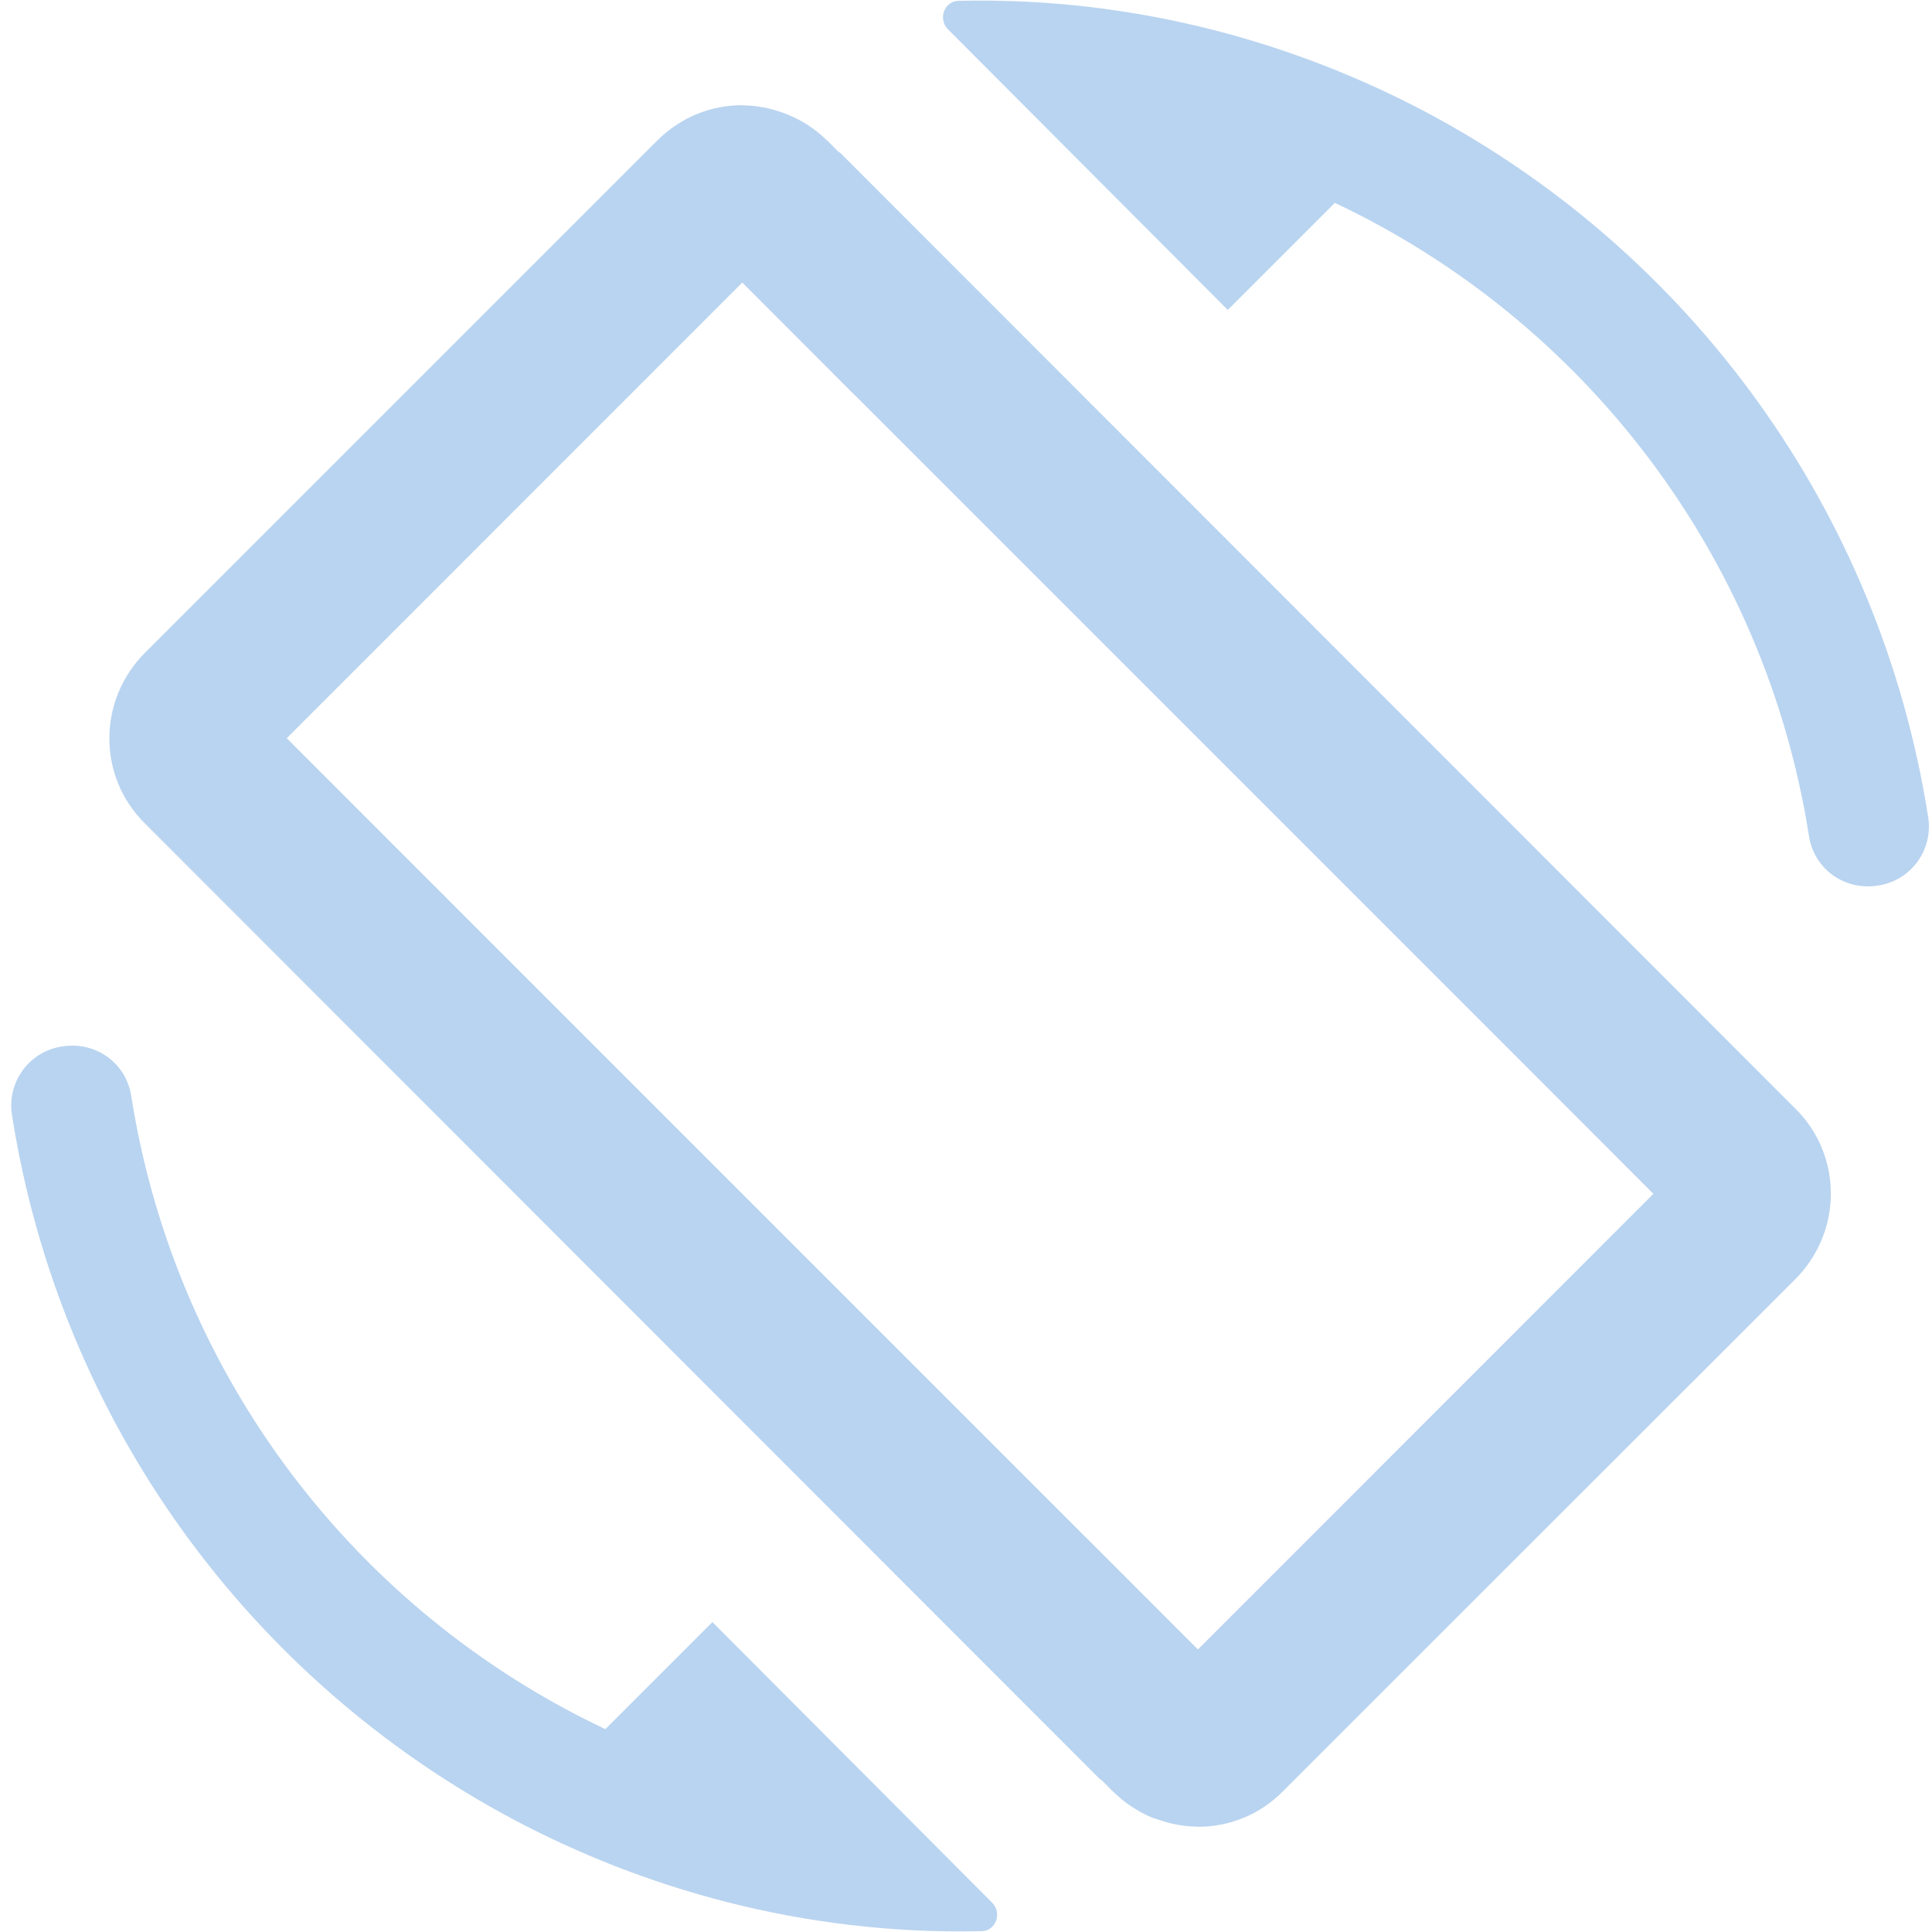 <?xml version="1.0" encoding="UTF-8" standalone="no"?>
<svg
   xmlns:dc="http://purl.org/dc/elements/1.1/"
   xmlns:cc="http://creativecommons.org/ns#"
   xmlns:rdf="http://www.w3.org/1999/02/22-rdf-syntax-ns#"
   xmlns:svg="http://www.w3.org/2000/svg"
   xmlns="http://www.w3.org/2000/svg"
   xmlns:sodipodi="http://sodipodi.sourceforge.net/DTD/sodipodi-0.dtd"
   xmlns:inkscape="http://www.inkscape.org/namespaces/inkscape"
   height="24"
   viewBox="0 0 24 24"
   width="24"
   version="1.1"
   id="svg4"
   sodipodi:docname="rotation-locked (copy).svg"
   inkscape:version="1.0.2 (e86c870879, 2021-01-15)">
  <defs
     id="defs8" />
  <sodipodi:namedview
     pagecolor="#ffffff"
     bordercolor="#666666"
     borderopacity="1"
     objecttolerance="10"
     gridtolerance="10"
     guidetolerance="10"
     inkscape:pageopacity="0"
     inkscape:pageshadow="2"
     inkscape:window-width="3824"
     inkscape:window-height="2107"
     id="namedview6"
     showgrid="false"
     inkscape:zoom="42"
     inkscape:cx="12"
     inkscape:cy="12"
     inkscape:window-x="8"
     inkscape:window-y="8"
     inkscape:window-maximized="0"
     inkscape:current-layer="svg4" />
  <path fill="#B9D4F0"
     id="path2"
     d="M 11.912 0.01 C 11.732 0.01 11.651 0.229 11.771 0.359 L 15.252 3.85 L 16.582 2.52 C 19.672 3.98 21.921 6.891 22.471 10.381 C 22.531 10.791 22.912 11.07 23.332 11 C 23.742 10.94 24.021 10.551 23.951 10.141 C 23.351 6.331 20.991 3.131 17.711 1.391 C 16.141 0.561 14.162 -0.04 11.912 0.01 z M 9.217 1.307 C 9.025 1.307 8.834 1.344 8.654 1.418 C 8.564 1.455 8.477 1.501 8.395 1.557 C 8.312 1.612 8.233 1.676 8.16 1.75 L 1.801 8.109 C 1.211 8.699 1.211 9.65 1.801 10.23 L 13.662 22.1 C 13.669 22.106 13.678 22.11 13.686 22.115 C 13.688 22.117 13.69 22.117 13.691 22.119 L 13.82 22.25 L 13.822 22.25 C 13.896 22.323 13.974 22.388 14.057 22.443 C 14.057 22.444 14.058 22.443 14.059 22.443 C 14.142 22.498 14.228 22.545 14.318 22.582 C 14.319 22.582 14.32 22.582 14.32 22.582 C 14.341 22.59 14.362 22.594 14.383 22.602 C 14.537 22.657 14.696 22.688 14.857 22.691 C 14.867 22.692 14.876 22.693 14.885 22.693 C 15.077 22.693 15.267 22.656 15.447 22.582 C 15.627 22.508 15.794 22.398 15.939 22.25 L 22.301 15.891 C 22.891 15.301 22.891 14.35 22.301 13.77 L 10.439 1.9 C 10.433 1.893 10.424 1.89 10.416 1.885 C 10.414 1.883 10.412 1.883 10.41 1.881 L 10.281 1.75 C 10.281 1.75 10.28 1.75 10.279 1.75 C 10.115 1.586 9.923 1.471 9.719 1.398 C 9.565 1.343 9.405 1.312 9.244 1.309 C 9.235 1.308 9.226 1.307 9.217 1.307 z M 9.221 3.51 L 10.619 4.91 C 10.621 4.912 10.623 4.913 10.625 4.914 L 18.561 12.85 L 20.539 14.83 L 14.881 20.49 L 13.482 19.09 C 13.481 19.088 13.479 19.087 13.477 19.086 L 5.541 11.15 L 3.562 9.17 L 9.221 3.51 z M 0.77 13 C 0.36 13.06 0.08 13.449 0.15 13.859 C 0.75 17.669 3.111 20.869 6.391 22.609 C 7.961 23.439 9.939 24.04 12.189 23.99 C 12.369 23.99 12.45 23.771 12.33 23.641 L 8.85 20.15 L 7.52 21.48 C 4.43 20.02 2.181 17.109 1.631 13.619 C 1.571 13.209 1.19 12.93 0.77 13 z " />
</svg>
